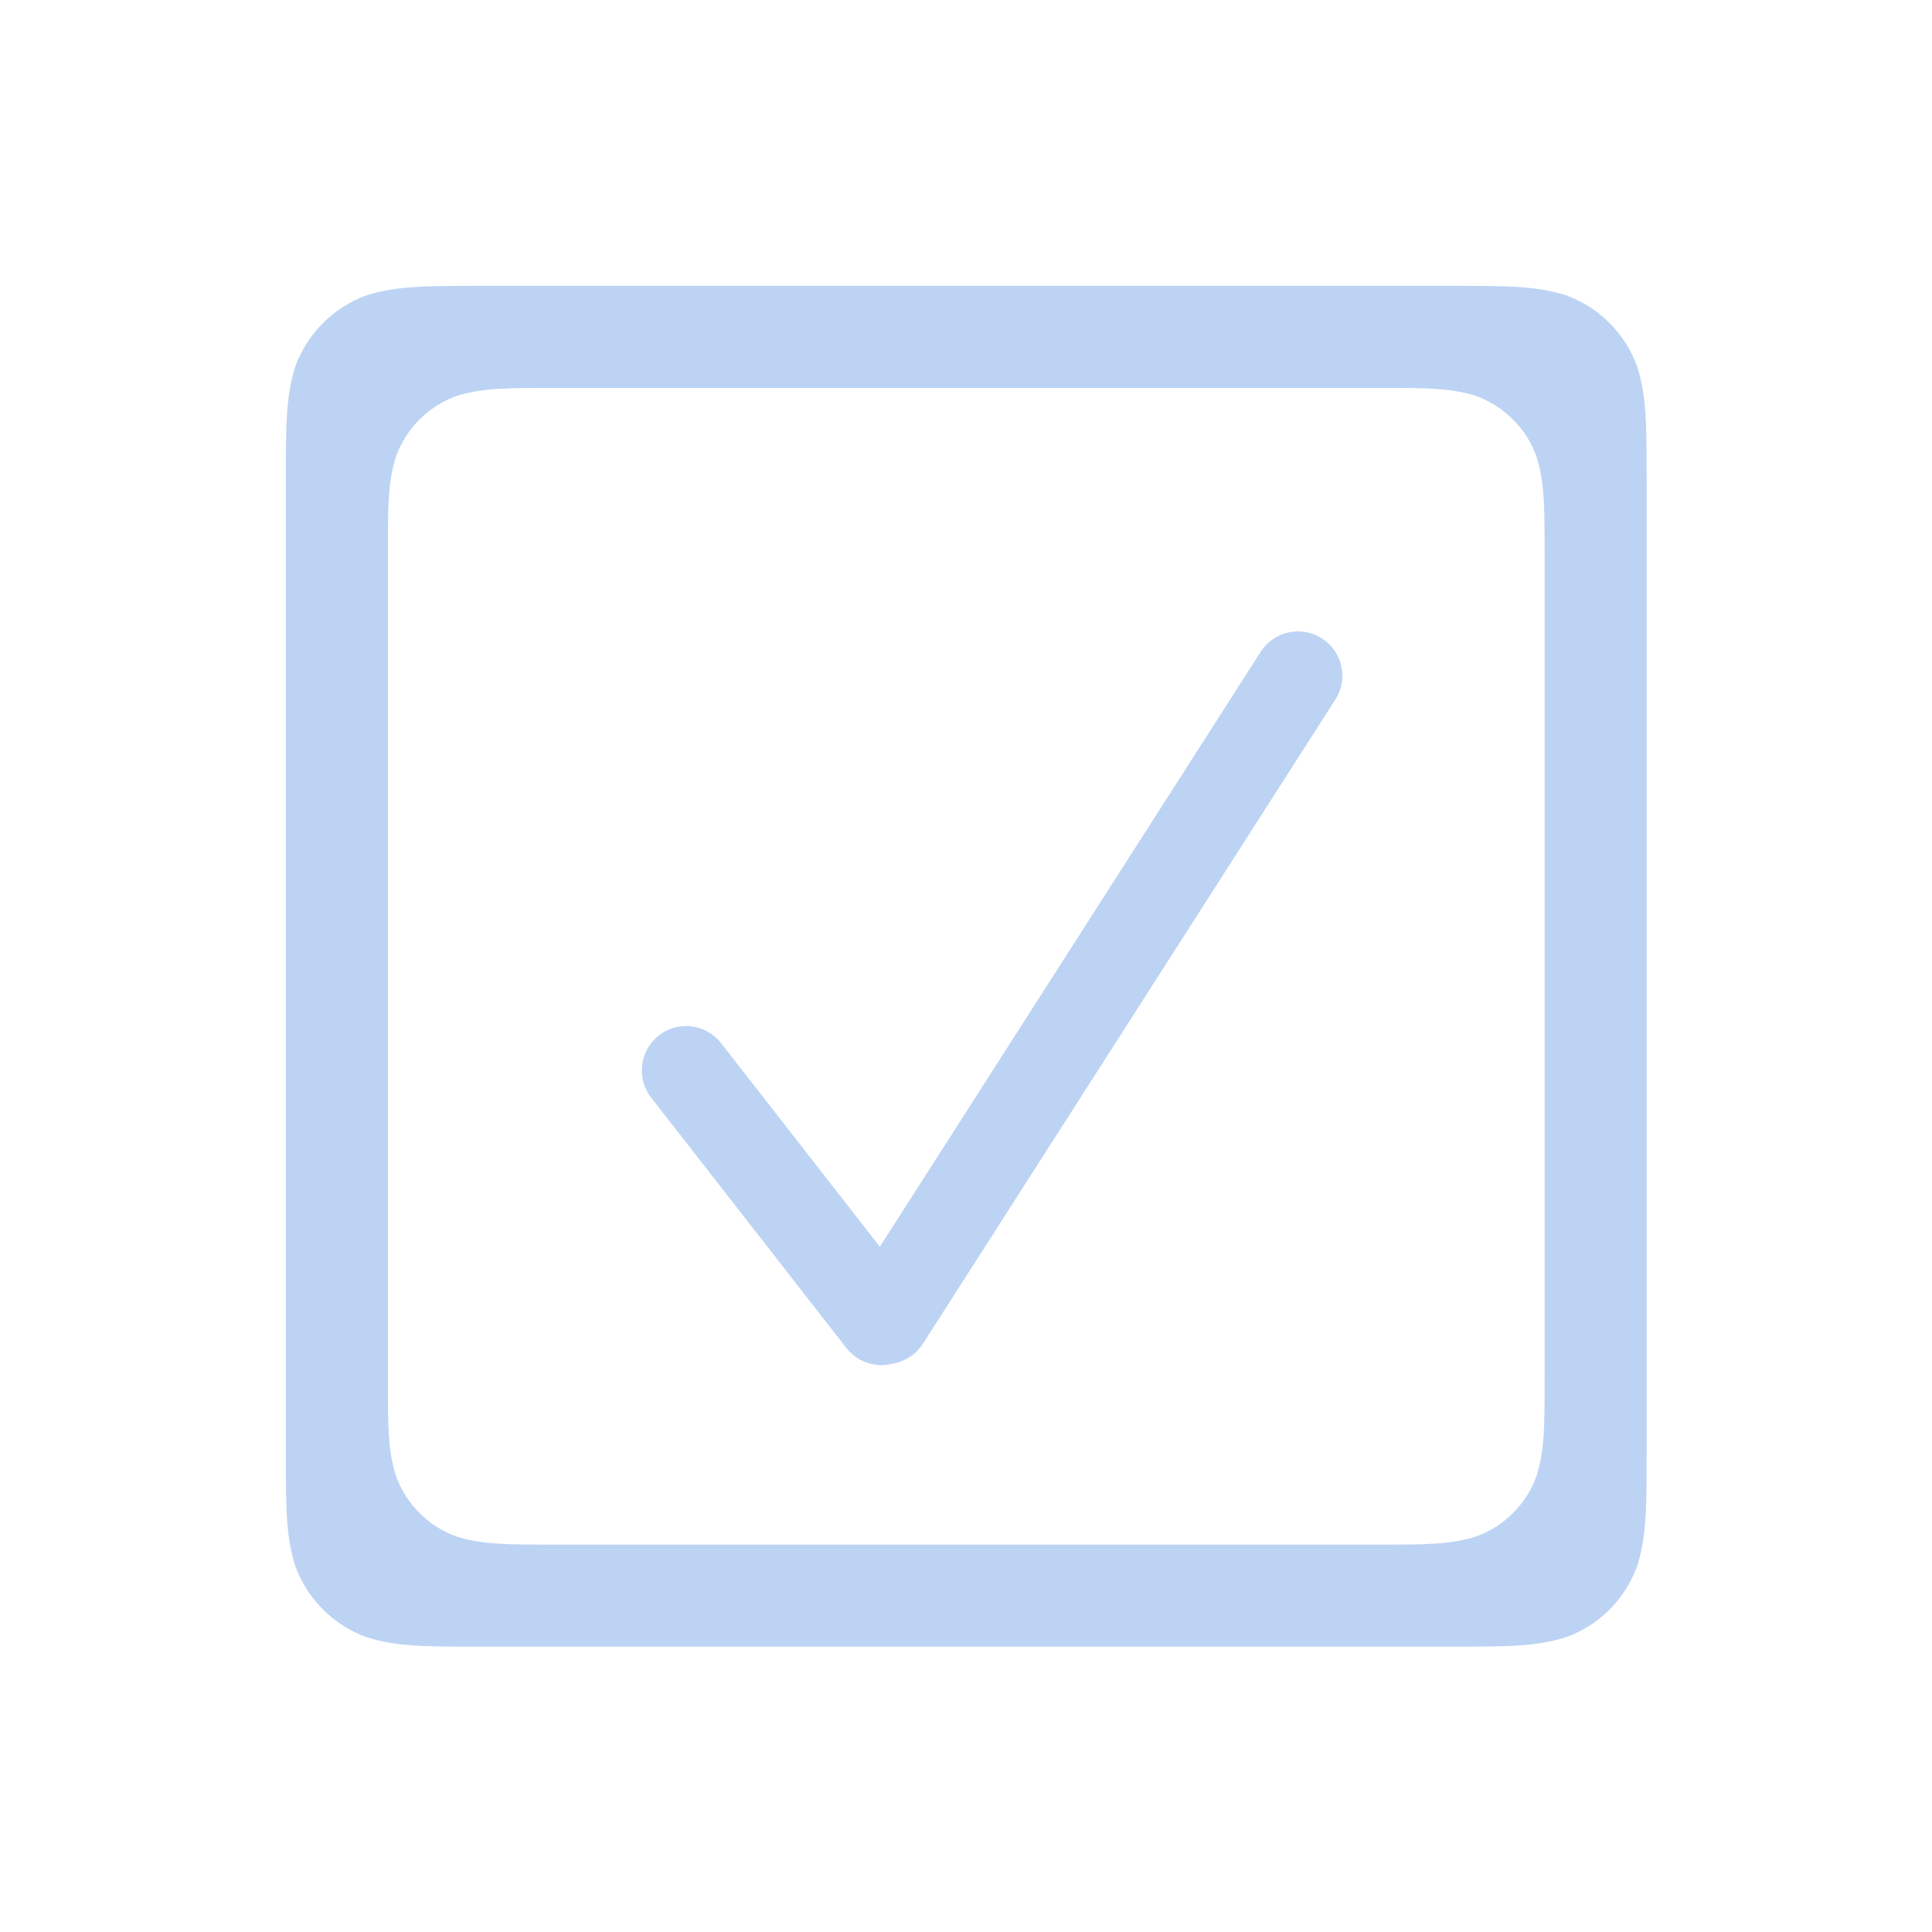 <svg width="1564" height="1564" xmlns="http://www.w3.org/2000/svg">
 <defs>
  <clipPath id="c_8">
   <path id="svg_1" d="m0,0l1564,0l0,1564l-1564,0l0,-1564z"/>
  </clipPath>
  <style type="text/css">
   <![CDATA[

.g0_8{
fill: #FFFFFF;
}
.g1_8{
fill: #BCD3F4;
}

]]>
  </style>
 </defs>
 <g>
  <title>background</title>
  <rect fill="none" id="canvas_background" height="402" width="582" y="-1" x="-1"/>
 </g>
 <g>
  <title>Layer 1</title>
  <g id="svg_2" clip-path="url(#c_8)">
   <path id="svg_5" class="g1_8" d="m389.2,231.4c-45.4,0 -68.3,0.1 -92.6,7.7c-26.7,9.8 -47.7,30.8 -57.5,57.5c-7.7,24.4 -7.7,47.4 -7.7,92.6l0,785.3c0,46 0,69 7.7,93.4c9.8,26.7 30.8,47.7 57.5,57.4c24.4,7.7 47.4,7.7 92.6,7.7l785.3,0c46,0 69,0 93.4,-7.7c26.7,-9.7 47.7,-30.7 57.4,-57.4c7.7,-24.4 7.7,-47.5 7.7,-92.7l0,-785.3c0,-45.9 0,-68.9 -7.7,-93.3c-9.7,-26.7 -30.7,-47.7 -57.4,-57.5c-24.4,-7.7 -47.5,-7.7 -92.7,-7.7l-786,0zm59,82.6l668.1,0c38.4,0 58,0 78.7,6.6c22.7,8.3 40.6,26.1 48.8,48.8c6.6,20.8 6.6,40.3 6.6,79.4l0,667.5c0,38.4 0,58 -6.6,78.7c-8.2,22.7 -26.1,40.6 -48.8,48.8c-20.7,6.6 -40.3,6.6 -79.3,6.6l-667.5,0c-38.5,0 -58,0 -78.8,-6.6c-22.7,-8.2 -40.5,-26.1 -48.8,-48.8c-6.6,-20.7 -6.6,-40.3 -6.6,-79.3l0,-667.5c0,-38.5 0,-58 6.6,-78.8c8.3,-22.7 26.1,-40.5 48.8,-48.8c20.7,-6.5 40.2,-6.6 78.8,-6.6z"/>
   <path id="svg_6" class="g1_8" d="m1070.1,516.8c16.7,10.7 21.6,32.8 10.9,49.5l-333.9,521.5c-10.7,16.7 -32.9,21.6 -49.6,10.9c-16.6,-10.7 -21.5,-32.9 -10.8,-49.5l333.9,-521.6c10.7,-16.6 32.9,-21.5 49.5,-10.8z"/>
   <path id="svg_7" class="g1_8" d="m533.4,838.2c15.6,-12.2 38.1,-9.4 50.3,6.2l158.1,202.8c12.1,15.6 9.3,38.1 -6.3,50.3c-15.6,12.2 -38.1,9.4 -50.3,-6.2l-158.1,-202.8c-12.1,-15.6 -9.3,-38.1 6.3,-50.3z"/>
  </g>
 </g>
</svg>
